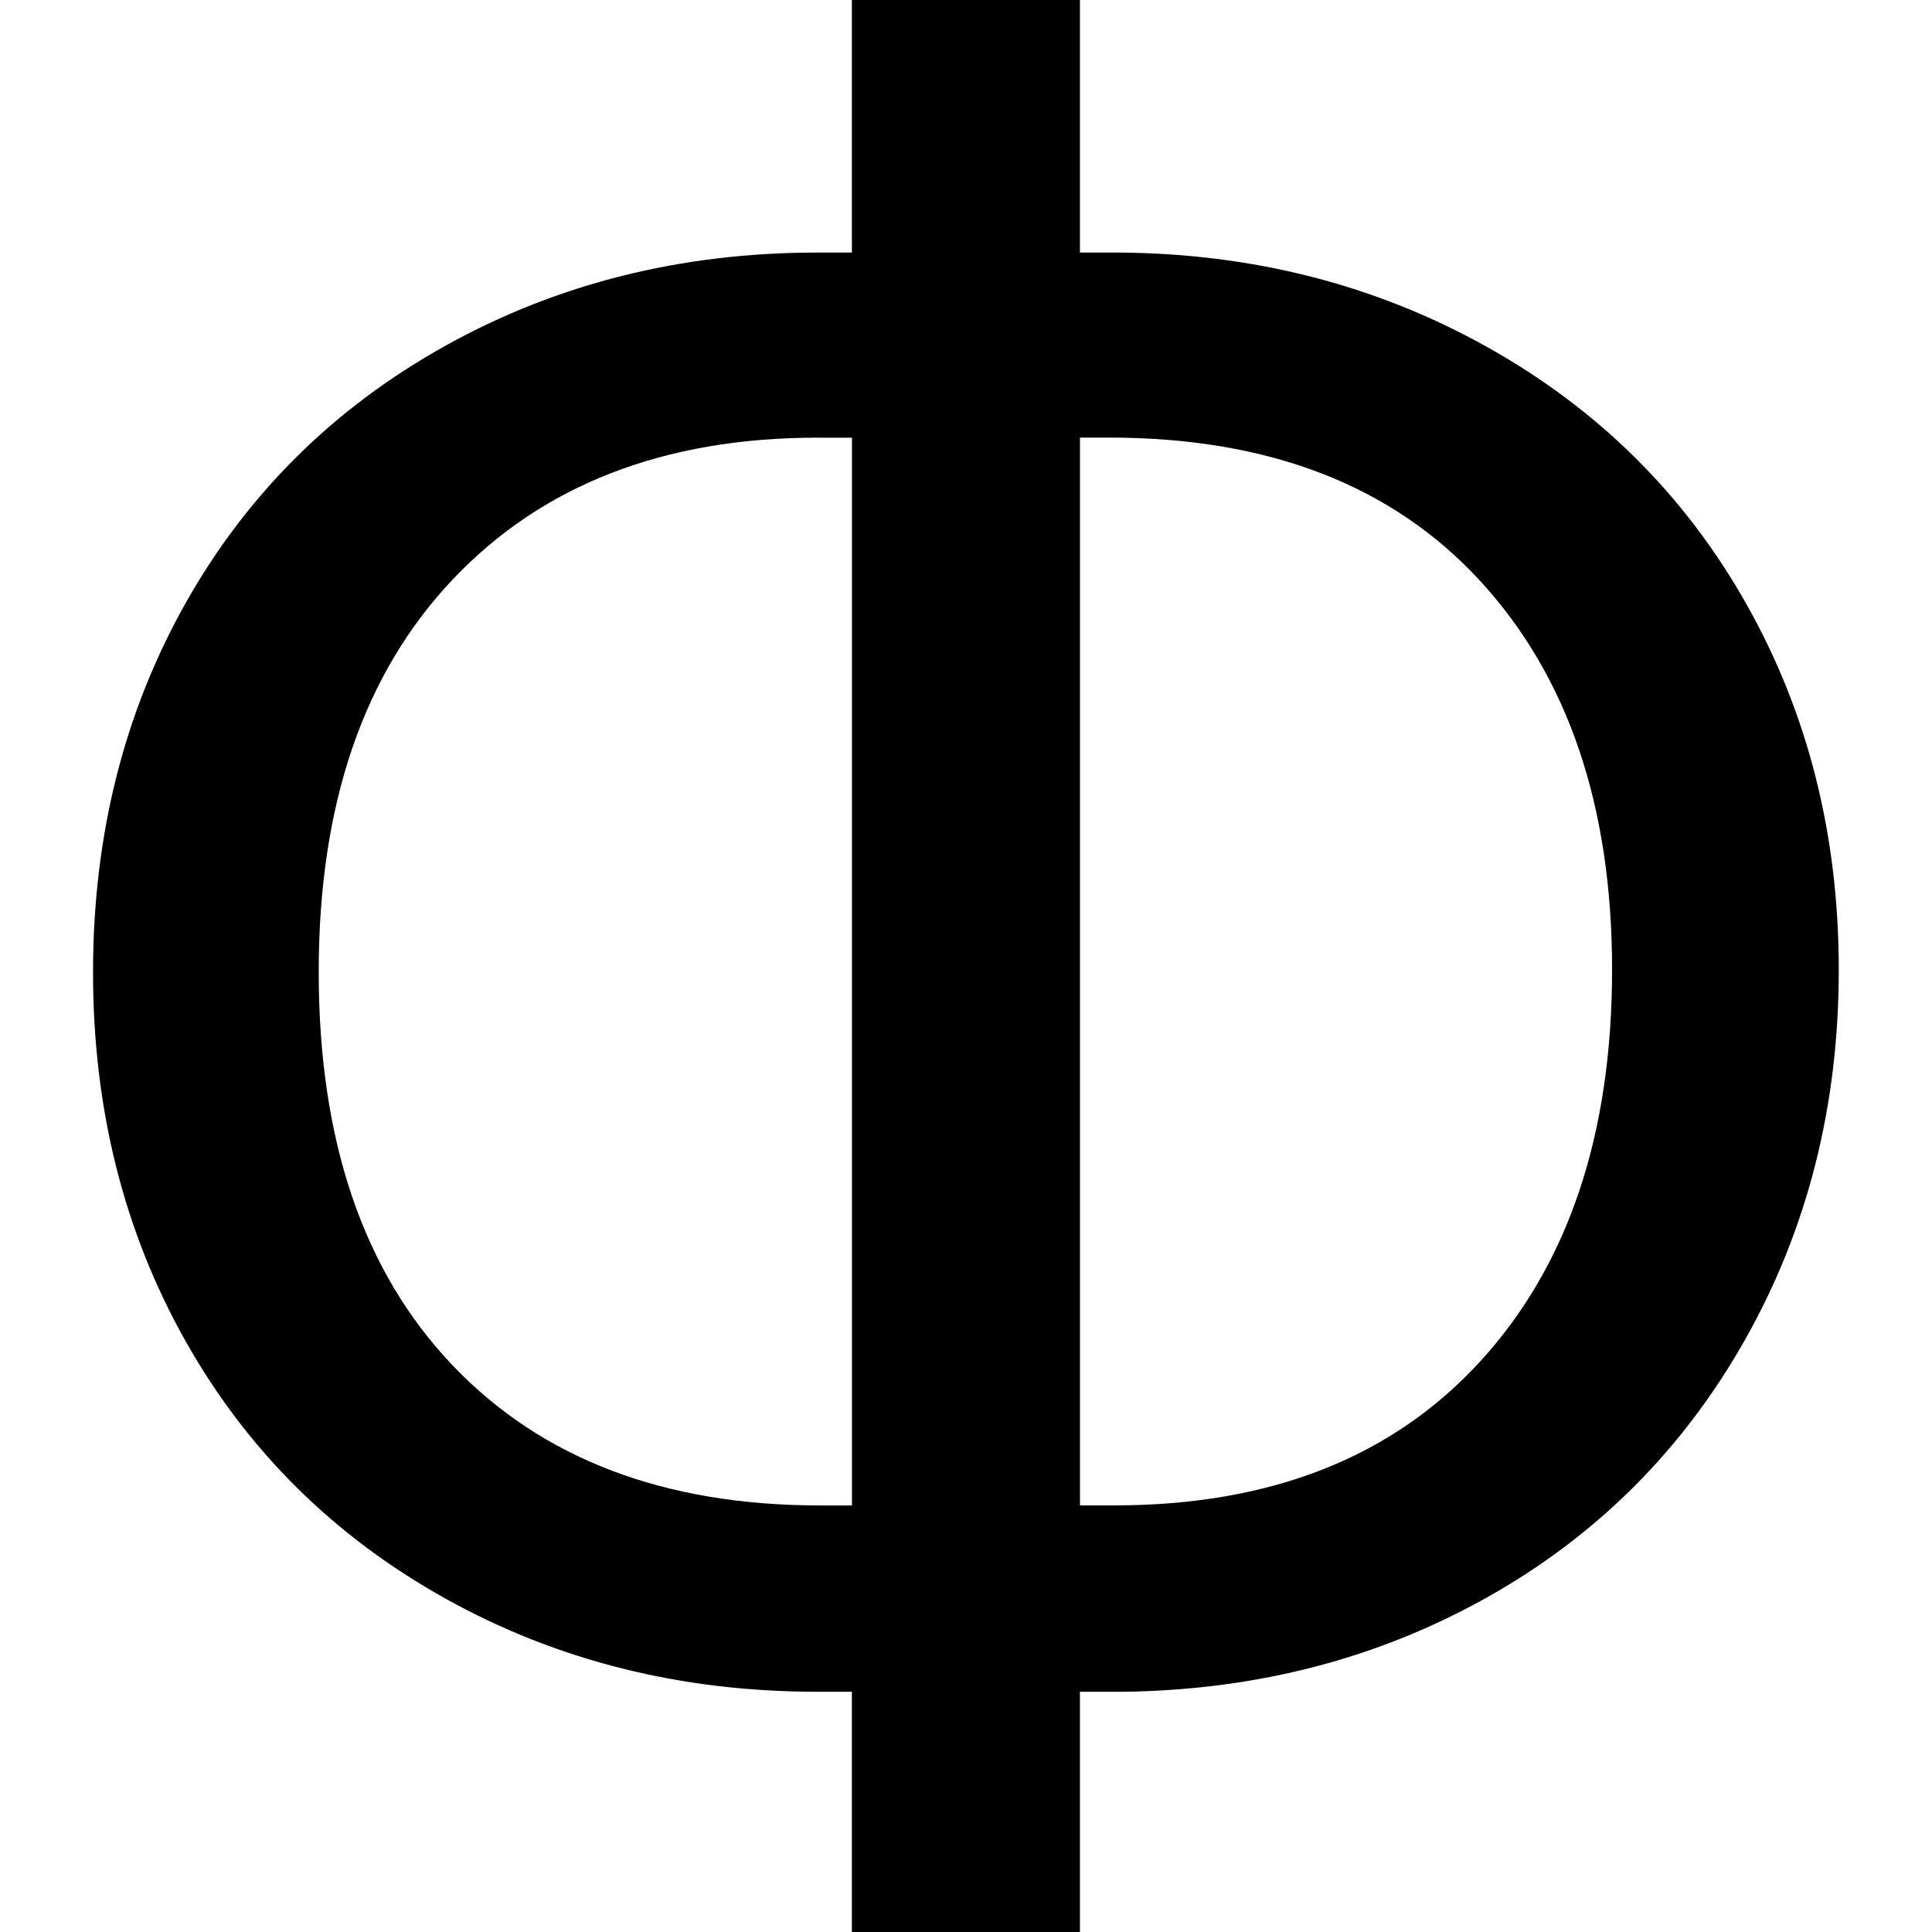 <!-- Generated by IcoMoon.io -->
<svg version="1.1" xmlns="http://www.w3.org/2000/svg" width="32" height="32" viewBox="0 0 32 32">
<title>uni0424</title>
<path d="M17.888 4.183h0.629q3.35 0.020 6.112 1.563t4.294 4.254 1.533 6.061q0 3.371-1.543 6.112t-4.264 4.274-6.051 1.574h-0.711v3.98h-3.777v-3.98h-0.569q-3.391 0-6.162-1.543t-4.305-4.264-1.533-6.112 1.533-6.112 4.305-4.264 6.162-1.543h0.569v-4.183h3.777v4.183zM13.543 7.249q-3.817 0-6.041 2.345t-2.223 6.508q0 4.183 2.213 6.508t6.091 2.325h0.528v-17.685h-0.569zM17.888 7.249v17.685h0.569q3.878 0 6.061-2.386t2.183-6.487q0-4.061-2.183-6.437t-6.142-2.376h-0.487z"></path>
</svg>
